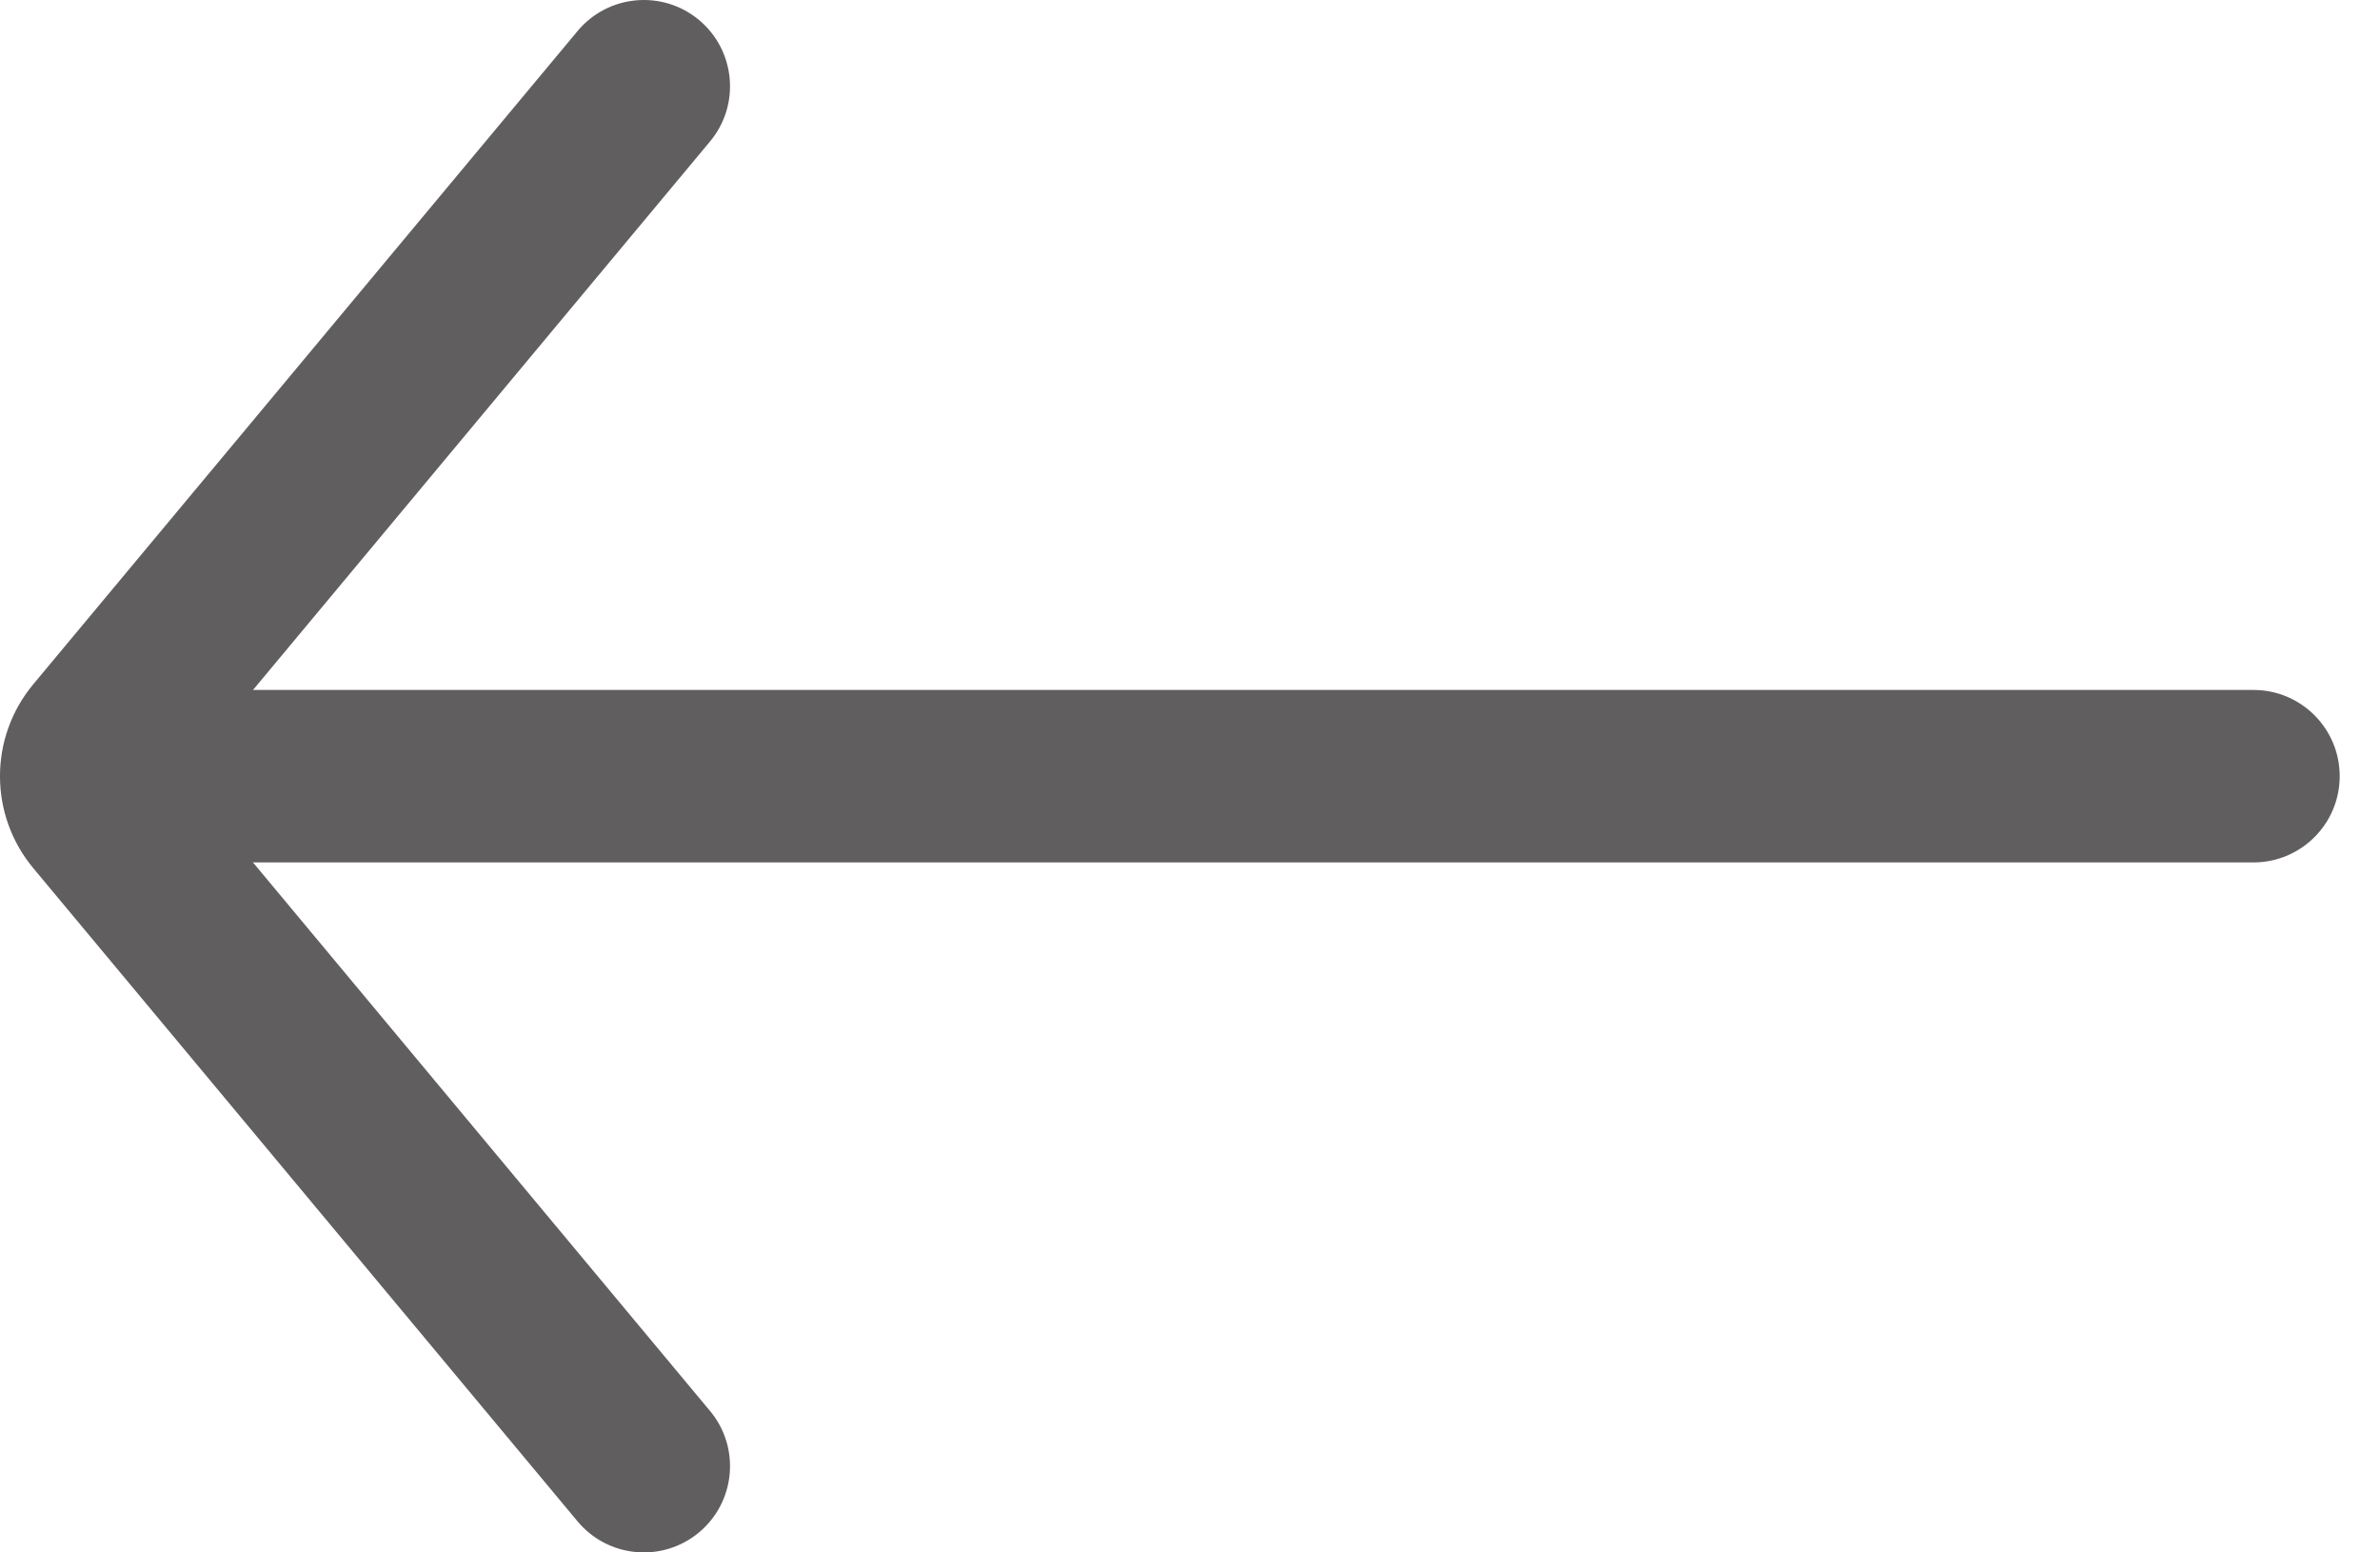 <svg width="46" height="30" viewBox="0 0 46 30" fill="none" xmlns="http://www.w3.org/2000/svg">
<path fill-rule="evenodd" clip-rule="evenodd" d="M45.221 15C45.221 15.92 44.475 16.666 43.554 16.666L3.553 16.666C2.633 16.666 1.886 15.92 1.886 15C1.886 14.079 2.633 13.333 3.553 13.333L43.554 13.333C44.475 13.333 45.221 14.079 45.221 15Z" fill="#605E5E"/>
<path fill-rule="evenodd" clip-rule="evenodd" d="M13.51 29.614C12.803 30.203 11.752 30.107 11.163 29.4L0.644 16.778C-0.215 15.748 -0.215 14.252 0.644 13.222L11.163 0.6C11.752 -0.107 12.803 -0.203 13.51 0.386C14.217 0.976 14.313 2.027 13.723 2.734L3.501 15L13.723 27.266C14.313 27.973 14.217 29.024 13.51 29.614Z" fill="#605E5E"/>
</svg>
